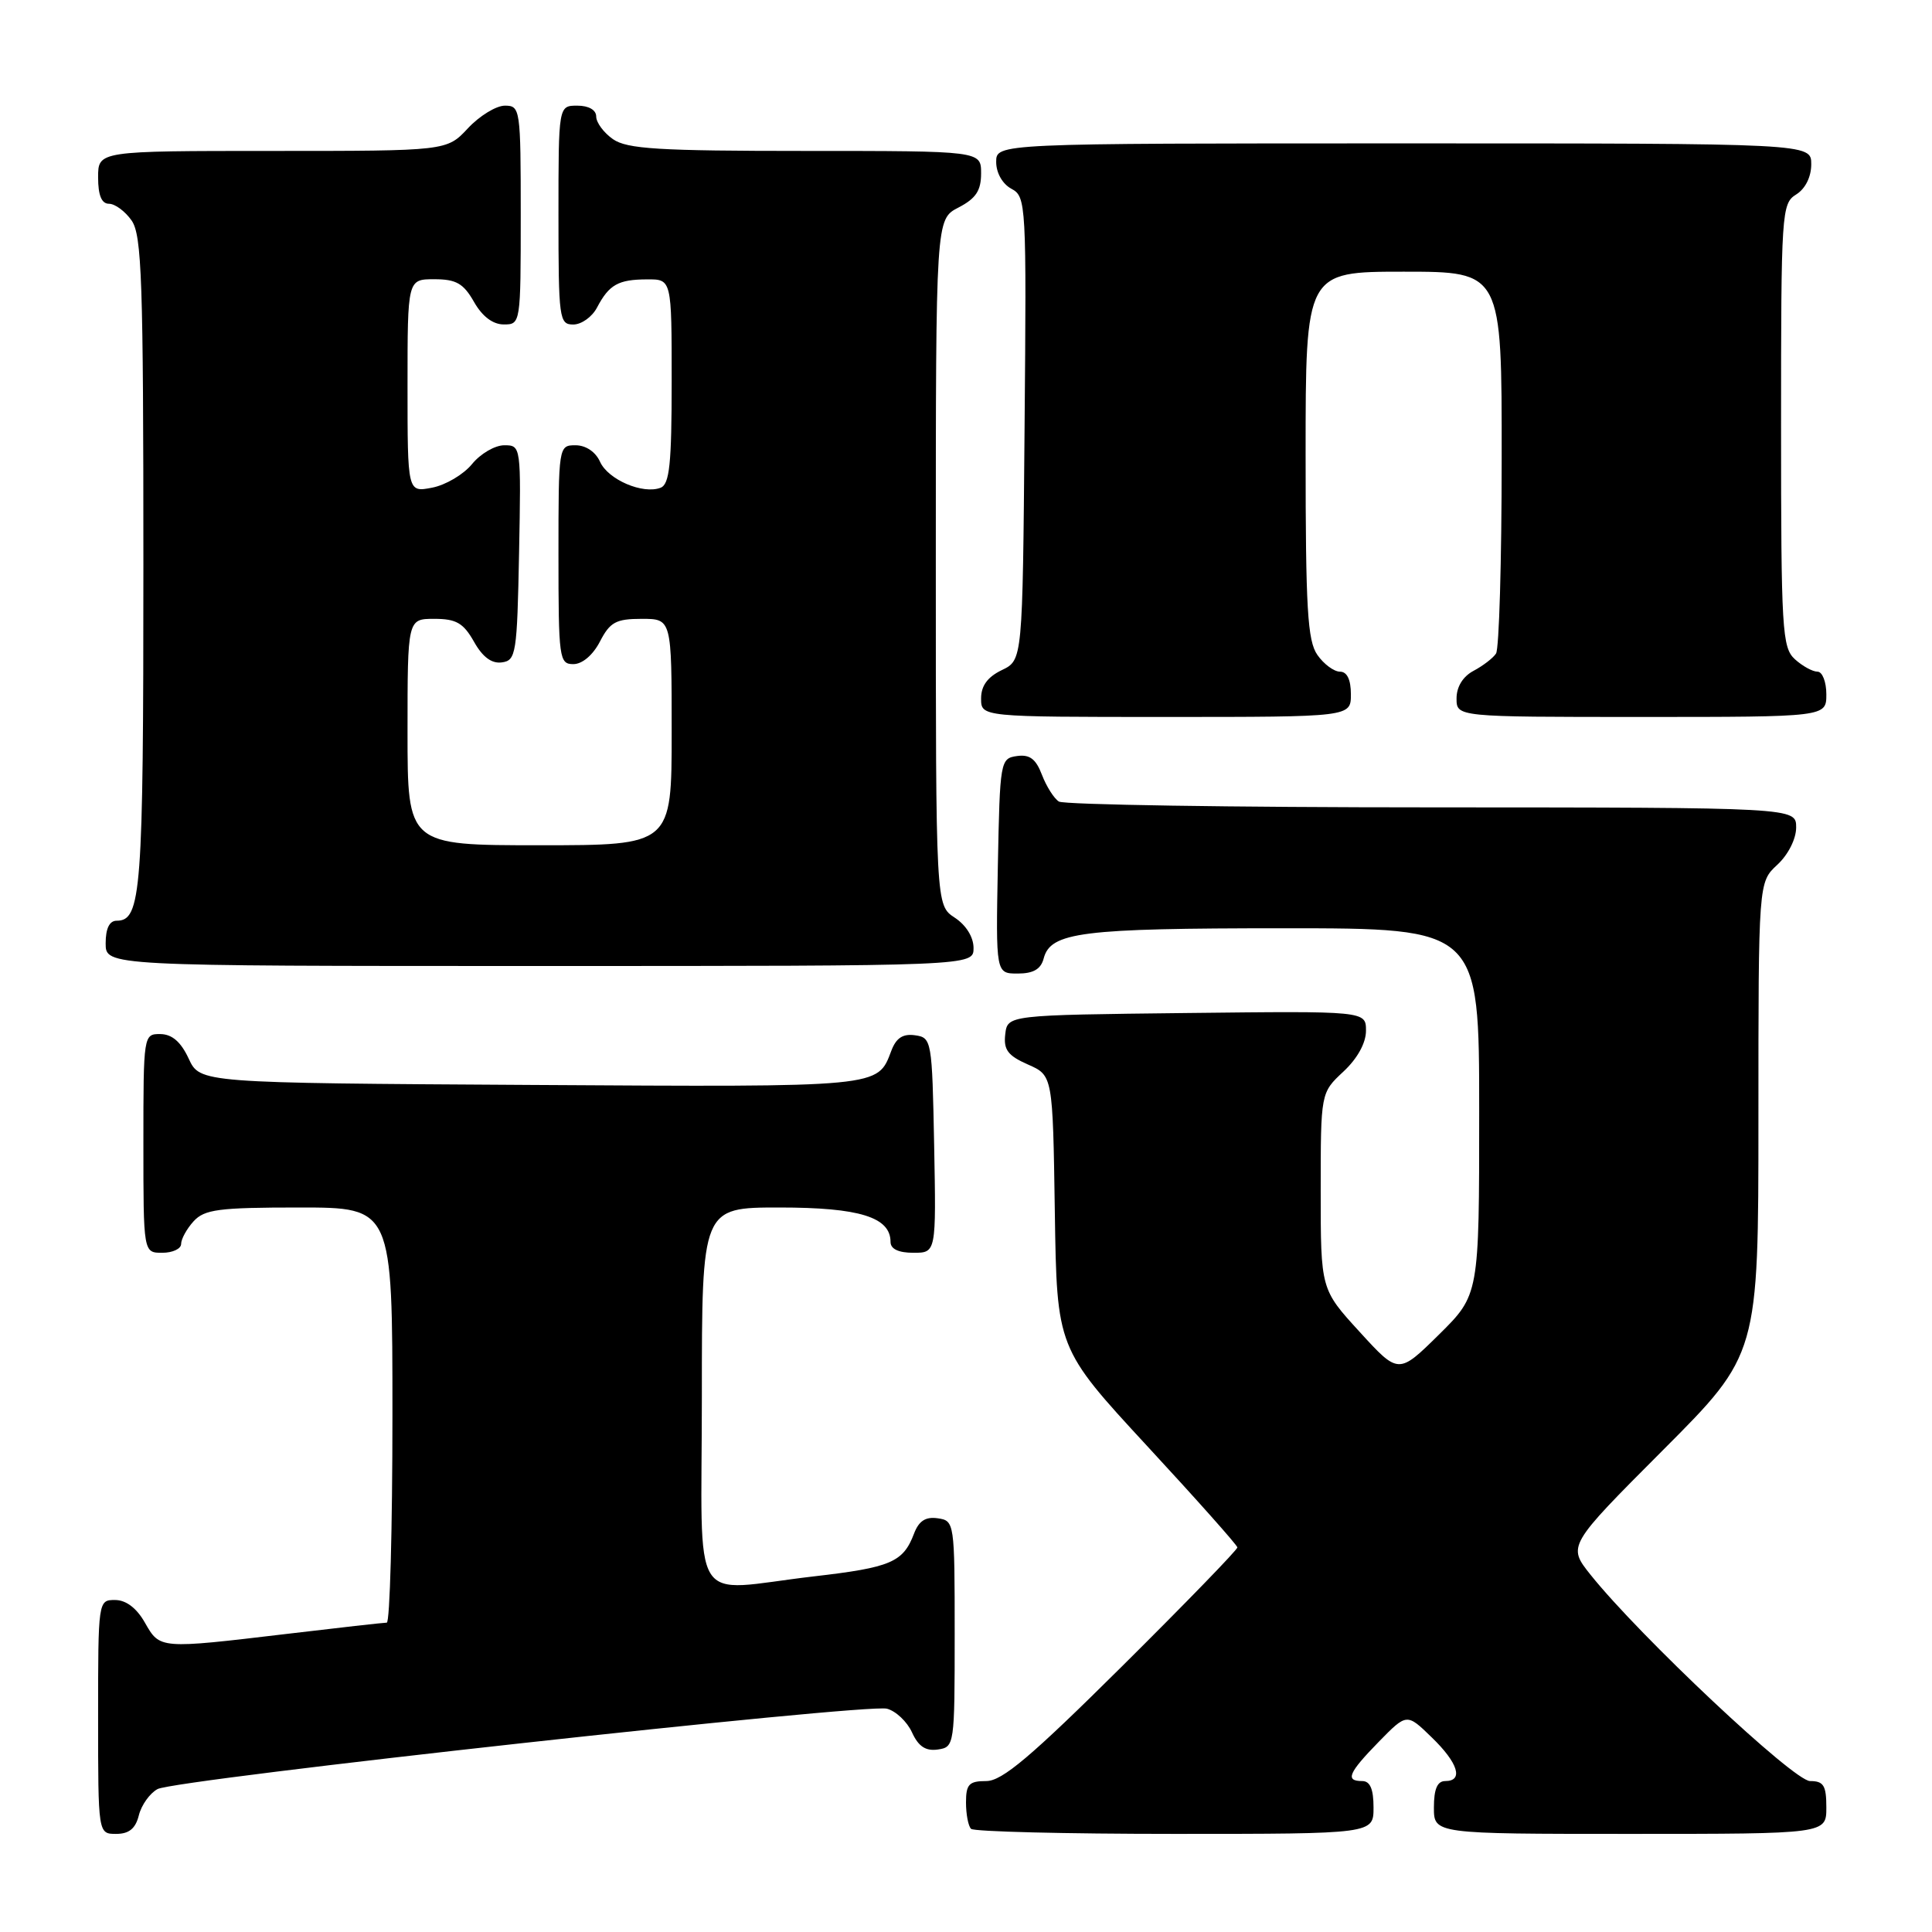 <?xml version="1.0" encoding="UTF-8" standalone="no"?>
<!DOCTYPE svg PUBLIC "-//W3C//DTD SVG 1.1//EN" "http://www.w3.org/Graphics/SVG/1.1/DTD/svg11.dtd" >
<svg xmlns="http://www.w3.org/2000/svg" xmlns:xlink="http://www.w3.org/1999/xlink" version="1.1" viewBox="0 0 256 256">
 <g >
 <path fill="currentColor"
d=" M 18.40 240.53 C 18.74 239.17 19.86 237.61 20.88 237.06 C 23.29 235.78 114.69 225.71 117.52 226.41 C 118.69 226.71 120.19 228.12 120.84 229.54 C 121.69 231.41 122.65 232.05 124.26 231.82 C 126.47 231.50 126.50 231.27 126.50 216.50 C 126.50 201.71 126.47 201.50 124.25 201.18 C 122.64 200.95 121.75 201.53 121.11 203.22 C 119.67 207.01 118.05 207.70 107.83 208.88 C 91.11 210.82 93.00 213.86 93.00 185.00 C 93.00 160.00 93.00 160.00 103.28 160.00 C 113.88 160.00 118.00 161.28 118.00 164.56 C 118.00 165.50 119.06 166.00 121.03 166.00 C 124.05 166.00 124.05 166.00 123.78 151.75 C 123.51 137.83 123.45 137.49 121.25 137.18 C 119.64 136.95 118.75 137.53 118.11 139.22 C 116.25 144.11 117.01 144.04 70.38 143.76 C 26.50 143.50 26.50 143.50 25.00 140.27 C 23.97 138.05 22.80 137.04 21.25 137.02 C 19.02 137.00 19.00 137.12 19.00 151.50 C 19.00 166.00 19.00 166.00 21.50 166.00 C 22.88 166.00 24.00 165.47 24.00 164.83 C 24.00 164.18 24.74 162.83 25.65 161.83 C 27.09 160.25 28.97 160.00 39.65 160.00 C 52.00 160.00 52.00 160.00 52.00 187.50 C 52.00 202.62 51.66 215.00 51.25 215.01 C 50.84 215.01 44.88 215.68 38.00 216.50 C 21.09 218.51 21.20 218.51 19.20 215.01 C 18.11 213.08 16.70 212.01 15.25 212.01 C 13.01 212.00 13.00 212.09 13.00 227.50 C 13.00 243.00 13.00 243.00 15.39 243.00 C 17.10 243.00 17.96 242.30 18.40 240.53 Z  M 182.00 239.50 C 182.00 237.06 181.55 236.00 180.50 236.00 C 178.21 236.00 178.66 234.93 182.70 230.79 C 186.41 227.00 186.41 227.00 189.70 230.20 C 193.22 233.60 193.96 236.00 191.50 236.00 C 190.45 236.00 190.00 237.06 190.00 239.50 C 190.00 243.00 190.00 243.00 216.00 243.00 C 242.00 243.00 242.00 243.00 242.00 239.50 C 242.00 236.58 241.64 236.00 239.84 236.00 C 237.68 236.00 217.28 216.82 210.76 208.67 C 207.70 204.83 207.70 204.83 220.35 192.15 C 233.00 179.47 233.00 179.47 233.00 148.19 C 233.00 116.90 233.00 116.90 235.50 114.59 C 236.95 113.25 238.00 111.16 238.00 109.64 C 238.00 107.00 238.00 107.00 189.75 106.98 C 163.21 106.98 140.97 106.63 140.31 106.21 C 139.66 105.80 138.65 104.20 138.06 102.66 C 137.26 100.56 136.44 99.94 134.75 100.18 C 132.55 100.49 132.49 100.83 132.22 114.75 C 131.95 129.00 131.95 129.00 134.86 129.00 C 136.92 129.00 137.92 128.42 138.29 127.01 C 139.20 123.51 143.25 123.00 170.07 123.00 C 196.00 123.00 196.00 123.00 196.00 147.28 C 196.00 171.57 196.00 171.57 190.66 176.85 C 185.31 182.12 185.31 182.12 180.16 176.48 C 175.00 170.84 175.00 170.84 175.00 157.82 C 175.00 144.80 175.00 144.80 178.00 142.00 C 179.86 140.27 181.00 138.20 181.00 136.58 C 181.00 133.96 181.00 133.96 157.25 134.23 C 133.50 134.50 133.50 134.50 133.20 137.05 C 132.96 139.10 133.55 139.88 136.20 141.05 C 139.50 142.50 139.50 142.50 139.77 160.58 C 140.04 178.65 140.04 178.65 151.98 191.58 C 158.55 198.68 163.94 204.74 163.96 205.04 C 163.98 205.34 157.10 212.43 148.68 220.79 C 136.58 232.80 132.79 236.00 130.68 236.00 C 128.40 236.00 128.00 236.43 128.00 238.83 C 128.00 240.39 128.30 241.97 128.67 242.33 C 129.03 242.70 141.18 243.00 155.67 243.00 C 182.00 243.00 182.00 243.00 182.00 239.50 Z  M 129.00 125.62 C 129.00 124.17 128.01 122.58 126.50 121.59 C 124.00 119.95 124.00 119.95 124.00 74.50 C 124.00 29.05 124.00 29.05 127.00 27.50 C 129.31 26.30 130.00 25.27 130.00 22.97 C 130.00 20.00 130.00 20.00 106.72 20.00 C 87.27 20.00 83.08 19.74 81.22 18.44 C 80.00 17.59 79.00 16.24 79.00 15.44 C 79.00 14.57 78.01 14.00 76.50 14.00 C 74.00 14.00 74.00 14.00 74.00 28.50 C 74.00 42.25 74.10 43.00 75.96 43.00 C 77.05 43.00 78.46 41.99 79.11 40.75 C 80.71 37.71 81.92 37.03 85.75 37.02 C 89.00 37.00 89.00 37.00 89.00 50.53 C 89.00 61.50 88.72 64.17 87.53 64.63 C 85.18 65.53 80.58 63.56 79.51 61.19 C 78.92 59.87 77.62 59.00 76.26 59.00 C 74.02 59.00 74.00 59.11 74.00 73.50 C 74.00 87.27 74.10 88.00 75.97 88.00 C 77.16 88.00 78.57 86.80 79.50 85.00 C 80.83 82.43 81.62 82.00 85.03 82.00 C 89.00 82.00 89.00 82.00 89.00 97.00 C 89.00 112.00 89.00 112.00 71.50 112.00 C 54.00 112.00 54.00 112.00 54.00 97.00 C 54.00 82.00 54.00 82.00 57.55 82.00 C 60.45 82.00 61.40 82.55 62.80 85.02 C 63.94 87.06 65.15 87.96 66.50 87.77 C 68.38 87.52 68.52 86.63 68.78 73.25 C 69.05 59.08 69.04 59.00 66.82 59.00 C 65.58 59.00 63.66 60.12 62.54 61.50 C 61.42 62.87 59.04 64.28 57.25 64.62 C 54.00 65.25 54.00 65.25 54.00 51.12 C 54.00 37.00 54.00 37.00 57.55 37.00 C 60.44 37.00 61.41 37.55 62.80 39.99 C 63.89 41.92 65.30 42.99 66.75 42.99 C 68.98 43.00 69.00 42.87 69.00 28.50 C 69.00 14.44 68.94 14.00 66.90 14.00 C 65.75 14.00 63.54 15.35 62.00 17.00 C 59.20 20.00 59.20 20.00 36.10 20.00 C 13.00 20.00 13.00 20.00 13.00 23.50 C 13.00 25.88 13.46 27.00 14.44 27.00 C 15.24 27.00 16.59 28.00 17.44 29.22 C 18.79 31.15 19.00 37.18 19.00 74.79 C 19.00 118.25 18.72 122.00 15.46 122.00 C 14.50 122.00 14.00 123.03 14.00 125.00 C 14.00 128.00 14.00 128.00 71.50 128.00 C 129.00 128.00 129.00 128.00 129.00 125.62 Z  M 179.00 92.00 C 179.00 90.05 178.49 89.00 177.56 89.00 C 176.76 89.00 175.41 88.00 174.56 86.78 C 173.25 84.91 173.00 80.63 173.00 60.28 C 173.00 36.00 173.00 36.00 186.00 36.00 C 199.00 36.00 199.00 36.00 198.98 60.75 C 198.98 74.36 198.64 86.00 198.23 86.60 C 197.83 87.21 196.49 88.23 195.25 88.89 C 193.85 89.63 193.00 91.00 193.00 92.54 C 193.00 95.00 193.00 95.00 217.50 95.00 C 242.00 95.00 242.00 95.00 242.00 92.00 C 242.00 90.35 241.47 89.00 240.83 89.00 C 240.18 89.00 238.83 88.26 237.83 87.35 C 236.14 85.81 236.00 83.50 236.00 56.35 C 236.00 28.10 236.07 26.97 238.00 25.77 C 239.22 25.01 240.00 23.44 240.00 21.76 C 240.00 19.00 240.00 19.00 186.00 19.00 C 132.00 19.00 132.00 19.00 132.00 21.46 C 132.00 22.91 132.83 24.37 134.01 25.01 C 135.98 26.06 136.02 26.90 135.76 56.78 C 135.50 87.47 135.50 87.47 132.75 88.79 C 130.86 89.70 130.00 90.87 130.00 92.55 C 130.00 95.00 130.00 95.00 154.50 95.00 C 179.00 95.00 179.00 95.00 179.00 92.00 Z "/>
</g>
</svg>